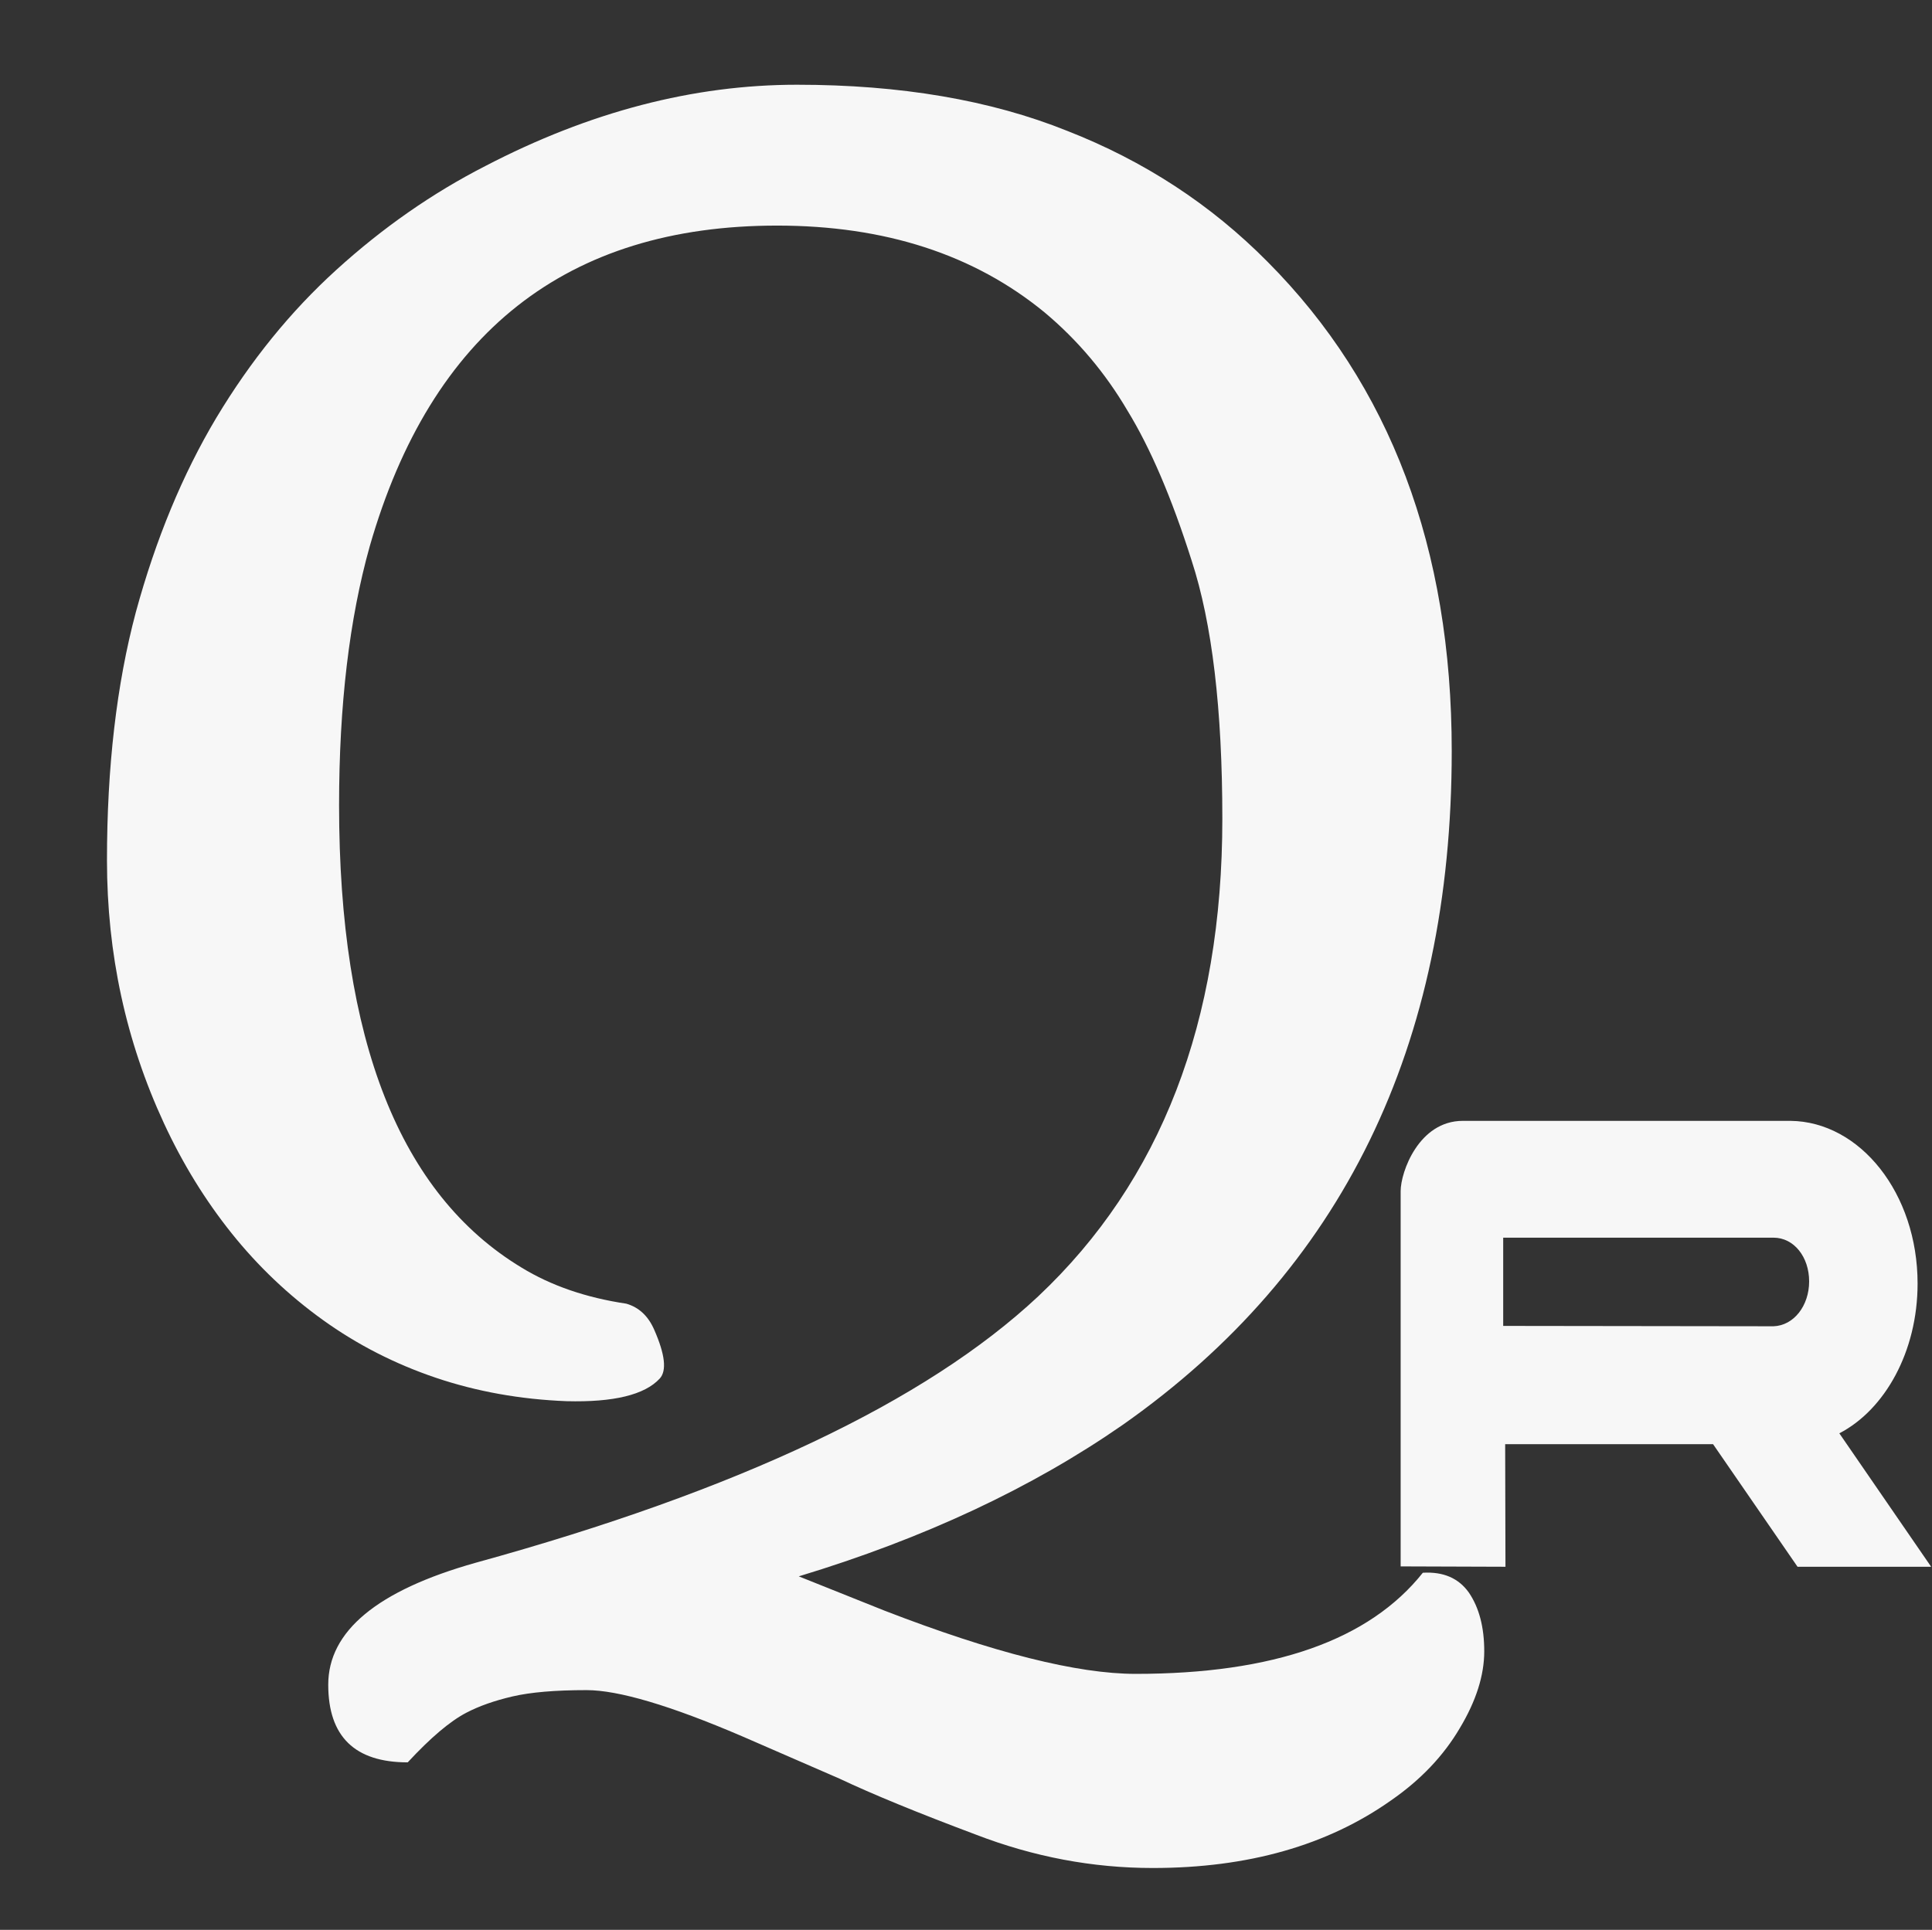 <svg width="1149" height="1148" viewBox="0 0 1149 1148" fill="none" xmlns="http://www.w3.org/2000/svg">
<rect x="0" y="0" width="1149" height="1148" fill="#333333" stroke="none"/>
<g clip-path="url(#clip0)">
<path fill-rule="evenodd" clip-rule="evenodd" d="M1093.89 852.623C1120.94 838.628 1140.43 804.019 1140.43 763.56C1140.43 709.782 1106.15 667.181 1064.83 666.754H869.957C843.753 666.754 833 697.302 833 708.491V931.787L895.329 932L895.153 859.088H1018.8L1069.03 932H1148.49L1093.89 852.623ZM1054.75 788.946C1066.85 788.52 1075.93 776.691 1075.93 762.27C1075.93 747.647 1066.85 736.245 1054.75 736.245H893.979V788.733L1054.75 788.946ZM2403.41 852.623C2430.45 838.628 2449.95 804.019 2449.95 763.56C2449.95 709.782 2415.67 667.181 2374.33 666.754H2179.48C2153.25 666.754 2142.51 697.302 2142.51 708.491L2142.85 931.787L2204.83 932L2204.66 859.088H2328.31L2378.54 932H2458L2403.41 852.623ZM2364.25 788.946C2376.36 788.52 2385.42 776.691 2385.42 762.27C2385.42 747.647 2376.36 736.245 2364.25 736.245H2203.49V788.733L2364.25 788.946ZM1292.96 693.217C1317.15 652.132 1365.19 650.841 1392.58 693.869L1540.58 931.586H1261.72L1297.67 863.599H1418.79L1343.53 741.632L1235.01 931.799H1156.88L1292.96 693.217ZM1846.85 734.729C1846.85 689.121 1872.54 666.754 1893.87 666.754H2119.66L2119.83 739.465H1911.68L1911.51 764.851L2111.08 765.064L2111.27 834.33H1911.51L1911.35 860.366L2119.82 860.58L2119.65 931.372H1899.91C1846.84 932 1846.99 876.931 1846.99 860.793L1846.85 734.729ZM1619.38 666.754H1825.85V739.24H1622.57C1600.56 739.465 1579.22 766.568 1579.22 800.123C1579.22 833.678 1600.55 861.018 1626.93 861.219L1825.85 861.432V931.988H1619.55C1562.77 932.426 1516.23 872.834 1516.23 799.484C1516.23 726.133 1562.77 666.754 1619.38 666.754Z" fill="#F7F7F7"/>
<path d="M242.477 1048.36C210.966 1048.36 195.211 1032.96 195.211 1002.16C195.211 970.296 224.394 946.126 282.76 929.654C438.88 886.686 550.419 833.87 617.379 771.207C690.426 702.457 726.949 607.747 726.949 487.076C726.949 421.907 720.862 370.702 708.688 333.463C696.871 296.223 684.16 266.503 670.553 244.303C657.304 221.744 640.833 202.229 621.139 185.758C579.244 151.383 526.249 134.195 462.154 134.195C337.187 134.195 256.441 197.753 219.918 324.869C207.743 368.196 201.656 419.579 201.656 479.02C201.656 618.668 237.822 710.335 310.152 754.02C327.698 764.762 348.466 771.923 372.457 775.504C379.977 777.652 385.527 782.844 389.107 791.08C395.553 805.761 396.627 815.429 392.33 820.084C383.378 829.752 364.938 834.228 337.008 833.512C309.436 832.438 283.476 827.783 259.127 819.547C234.778 811.311 212.398 799.853 191.988 785.172C171.578 770.491 153.495 753.303 137.74 733.609C121.985 713.915 108.557 692.073 97.457 668.082C74.898 619.384 63.619 567.285 63.619 511.783C63.619 456.282 69.348 407.047 80.807 364.078C92.623 320.751 108.557 282.258 128.609 248.6C149.02 214.583 172.831 185.221 200.045 160.514C227.617 135.449 257.158 114.859 288.668 98.746C350.615 66.519 412.382 50.406 473.971 50.406C535.559 50.406 589.091 59.537 634.566 77.799C680.4 95.703 720.146 121.663 753.805 155.68C826.852 229.085 863.375 326.122 863.375 446.793C863.375 622.249 798.206 755.81 667.867 847.477C613.798 885.074 549.524 915.152 475.045 937.711L526.07 958.121C590.882 983.186 640.654 995.719 675.387 995.719C757.385 995.719 814.319 975.667 846.188 935.562C858.362 934.846 867.493 938.785 873.58 947.379C879.667 956.331 882.711 967.968 882.711 982.291C882.711 996.614 877.877 1011.83 868.209 1027.95C858.541 1044.42 844.934 1058.74 827.389 1070.91C789.433 1097.77 742.167 1111.2 685.592 1111.2C649.785 1111.2 614.693 1104.57 580.318 1091.32C545.943 1078.43 518.909 1067.33 499.215 1058.02L441.207 1032.78C398.596 1014.52 367.802 1005.39 348.824 1005.39C330.204 1005.39 315.523 1006.64 304.781 1009.15C294.039 1011.65 284.908 1014.88 277.389 1018.81C267.721 1023.83 256.083 1033.67 242.477 1048.36Z" fill="#F7F7F7"/>
</g>
<defs>
<clipPath id="clip0">
<rect width="2500" height="1148" fill="white"/>
</clipPath>
</defs>
</svg>
